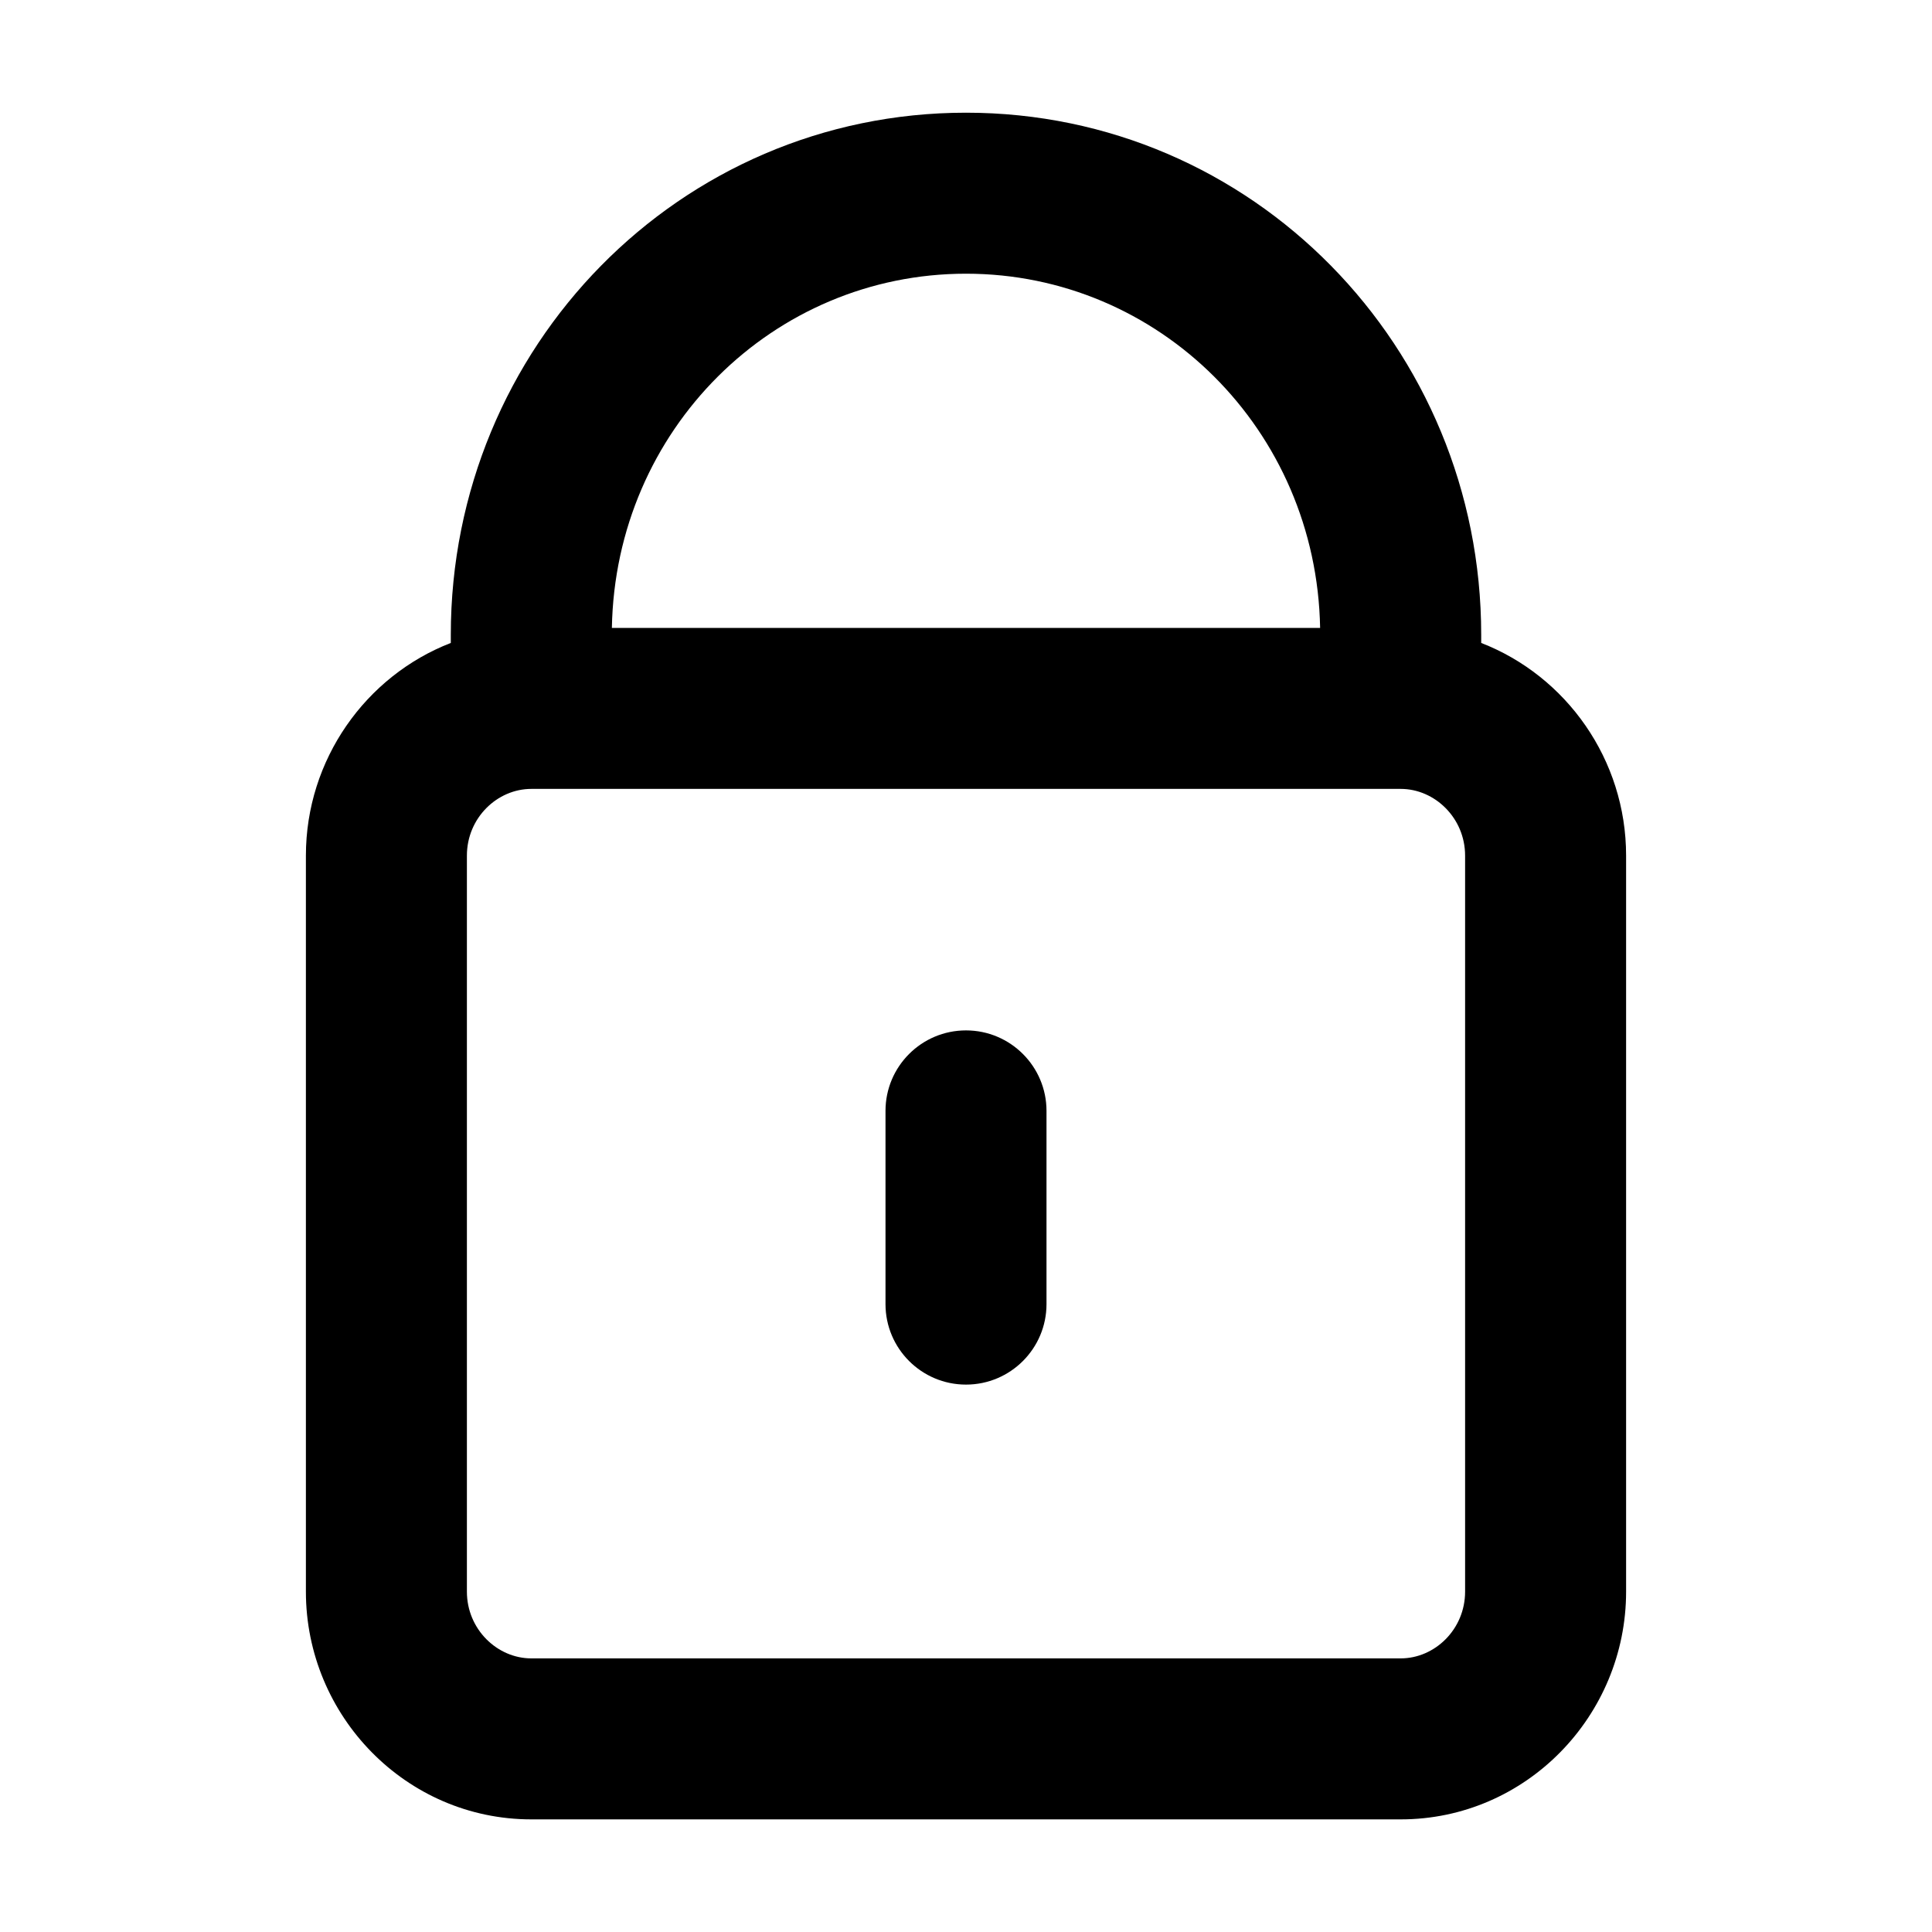 <svg fill="none" height="24" viewBox="0 0 24 24" width="24" xmlns="http://www.w3.org/2000/svg"><path clip-rule="evenodd" d="m5.6 7.886c0-3.576 2.841-6.486 6.4-6.486 3.559 0 6.4 2.909 6.4 6.486v.101c1.057.41 1.8 1.449 1.8 2.642v9.143c0 1.543-1.243 2.829-2.8 2.829h-10.8c-1.557 0-2.8-1.286-2.8-2.829v-9.143c0-1.193.743-2.232 1.8-2.642zm2.001-.086h8.798c-.044-2.461-2.003-4.4-4.399-4.4-2.397 0-4.355 1.939-4.399 4.4zm-1.001 2c-.423 0-.8.36-.8.829v9.143c0 .468.377.829.8.829h10.8c.423 0 .8-.36.8-.829v-9.143c0-.468-.377-.829-.8-.829zm5.4 3c.552 0 1 .448 1 1v2.4c0 .552-.448 1-1 1-.552 0-1-.448-1-1v-2.4c0-.552.448-1 1-1z" fill="currentColor" fill-rule="evenodd"/></svg>